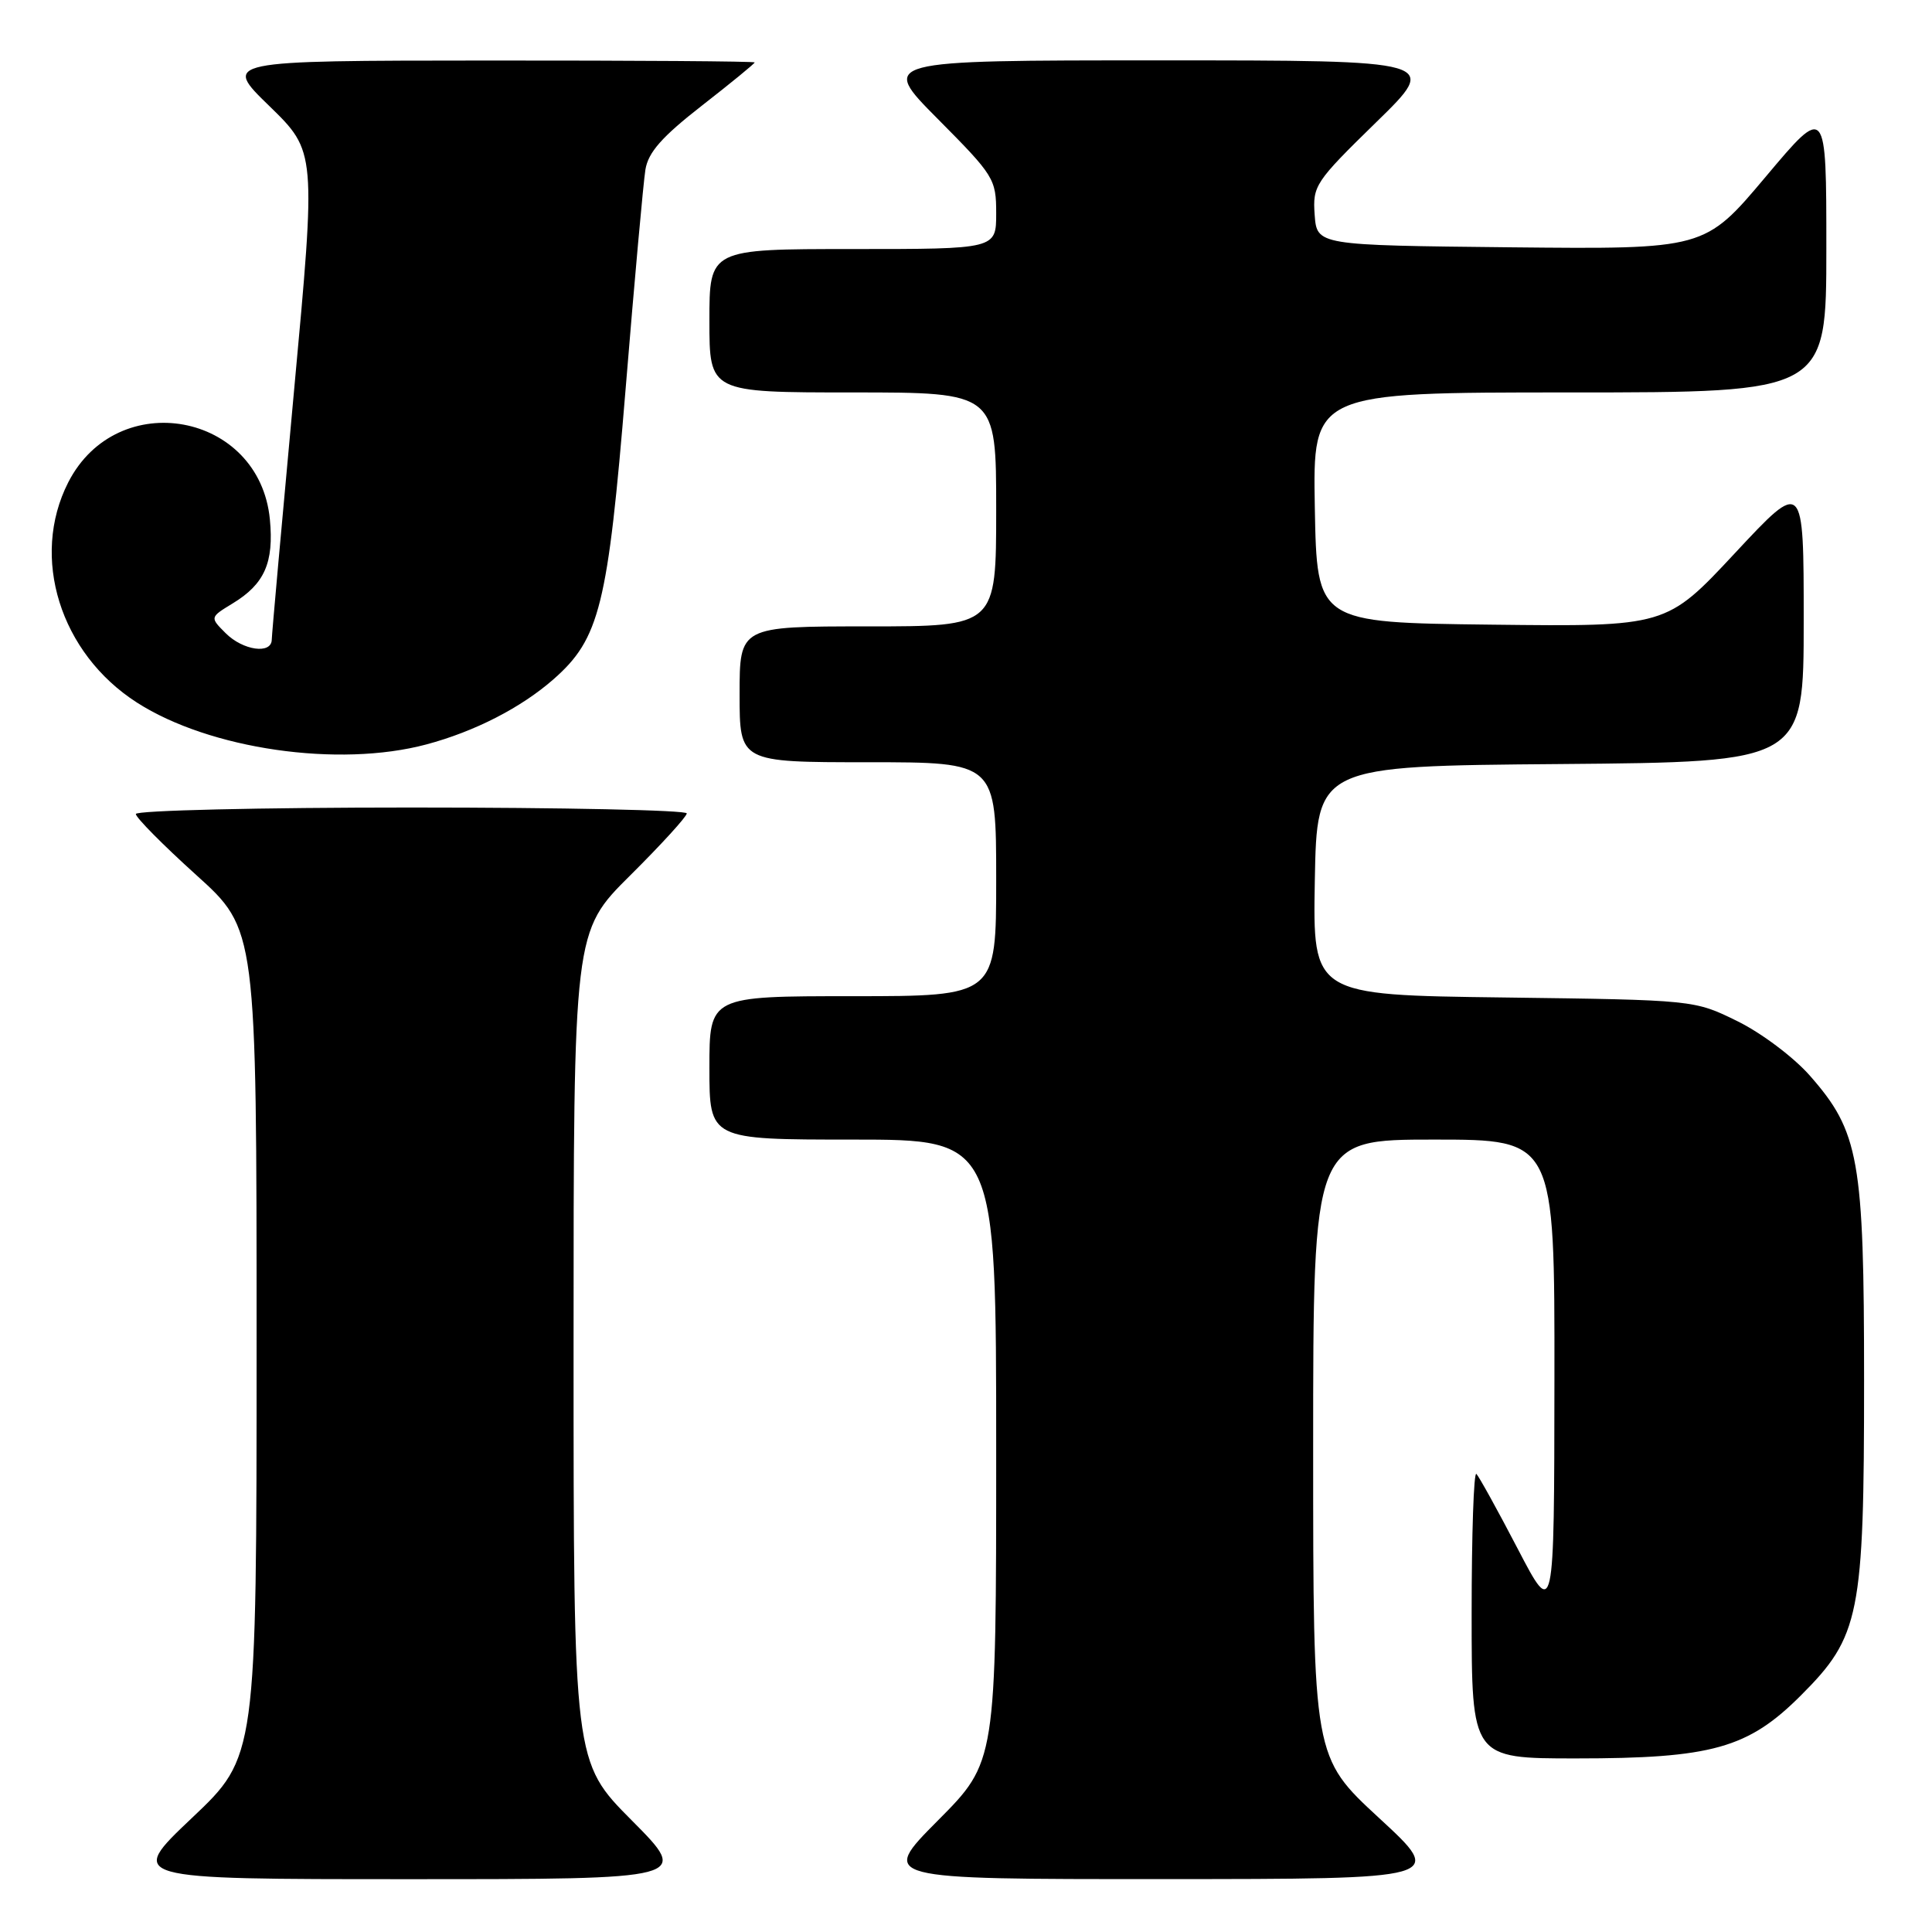 <?xml version="1.0" encoding="UTF-8" standalone="no"?>
<!DOCTYPE svg PUBLIC "-//W3C//DTD SVG 1.1//EN" "http://www.w3.org/Graphics/SVG/1.1/DTD/svg11.dtd" >
<svg xmlns="http://www.w3.org/2000/svg" xmlns:xlink="http://www.w3.org/1999/xlink" version="1.1" viewBox="0 0 256 256">
 <g >
 <path fill="currentColor"
d=" M 83.73 241.23 C 76.00 233.46 76.00 233.46 76.00 178.45 C 76.00 123.45 76.00 123.45 83.50 116.00 C 87.63 111.90 91.00 108.20 91.00 107.78 C 91.00 107.35 74.58 107.00 54.50 107.00 C 34.42 107.00 18.00 107.39 18.00 107.86 C 18.00 108.33 21.60 111.97 26.00 115.94 C 34.00 123.16 34.00 123.16 34.00 177.97 C 34.00 232.78 34.00 232.78 25.43 240.89 C 16.87 249.00 16.87 249.00 54.16 249.00 C 91.45 249.00 91.45 249.00 83.73 241.23 Z  M 182.75 240.91 C 174.00 232.83 174.00 232.83 174.00 191.92 C 174.00 151.00 174.00 151.00 190.00 151.00 C 206.00 151.00 206.00 151.00 205.97 182.75 C 205.94 214.50 205.94 214.50 201.10 205.21 C 198.44 200.10 195.97 195.64 195.63 195.30 C 195.28 194.95 195.00 203.29 195.00 213.83 C 195.00 233.00 195.00 233.00 208.82 233.00 C 226.84 233.00 231.63 231.66 238.64 224.64 C 246.44 216.84 247.00 214.07 247.00 182.93 C 247.00 153.60 246.35 149.95 239.80 142.51 C 237.67 140.09 233.36 136.85 230.21 135.31 C 224.50 132.50 224.50 132.50 199.22 132.17 C 173.95 131.85 173.95 131.85 174.22 116.67 C 174.50 101.50 174.50 101.50 206.75 101.24 C 239.00 100.97 239.00 100.97 239.00 82.25 C 239.00 63.52 239.00 63.52 229.90 73.28 C 220.80 83.04 220.80 83.04 197.65 82.77 C 174.50 82.50 174.50 82.50 174.22 67.25 C 173.95 52.00 173.95 52.00 207.97 52.00 C 242.00 52.00 242.00 52.00 242.00 32.93 C 242.00 13.86 242.00 13.86 233.94 23.45 C 225.88 33.03 225.88 33.03 200.19 32.77 C 174.50 32.50 174.50 32.50 174.20 28.47 C 173.92 24.61 174.25 24.11 182.33 16.22 C 190.76 8.00 190.76 8.00 153.65 8.00 C 116.55 8.00 116.55 8.00 124.27 15.77 C 131.72 23.27 132.00 23.71 132.00 28.27 C 132.00 33.00 132.00 33.00 113.00 33.00 C 94.00 33.00 94.00 33.00 94.00 42.50 C 94.00 52.00 94.00 52.00 113.00 52.00 C 132.00 52.00 132.00 52.00 132.00 67.50 C 132.00 83.00 132.00 83.00 115.00 83.00 C 98.00 83.00 98.00 83.00 98.00 92.00 C 98.00 101.00 98.00 101.00 115.00 101.00 C 132.00 101.00 132.00 101.00 132.00 116.50 C 132.00 132.00 132.00 132.00 113.00 132.00 C 94.00 132.00 94.00 132.00 94.00 141.50 C 94.00 151.00 94.00 151.00 113.00 151.00 C 132.00 151.00 132.00 151.00 132.00 192.23 C 132.00 233.46 132.00 233.46 124.27 241.23 C 116.55 249.00 116.55 249.00 154.02 248.99 C 191.50 248.98 191.50 248.98 182.75 240.91 Z  M 56.50 98.64 C 62.90 96.93 69.04 93.78 73.35 90.00 C 79.46 84.63 80.54 80.28 82.90 51.50 C 84.07 37.20 85.25 24.14 85.52 22.48 C 85.89 20.19 87.70 18.13 93.00 14.00 C 96.85 11.00 100.00 8.42 100.00 8.27 C 100.00 8.12 84.14 8.01 64.75 8.02 C 29.50 8.04 29.50 8.04 35.70 14.06 C 41.89 20.09 41.89 20.09 38.96 51.79 C 37.35 69.23 36.02 84.06 36.01 84.75 C 35.99 86.73 32.20 86.20 29.90 83.90 C 27.80 81.80 27.80 81.80 30.84 79.95 C 35.05 77.39 36.31 74.55 35.76 68.82 C 34.39 54.63 15.55 51.17 9.04 63.92 C 3.99 73.83 7.96 86.56 18.14 93.09 C 27.78 99.28 44.86 101.75 56.50 98.64 Z "/>
</g>
</svg>